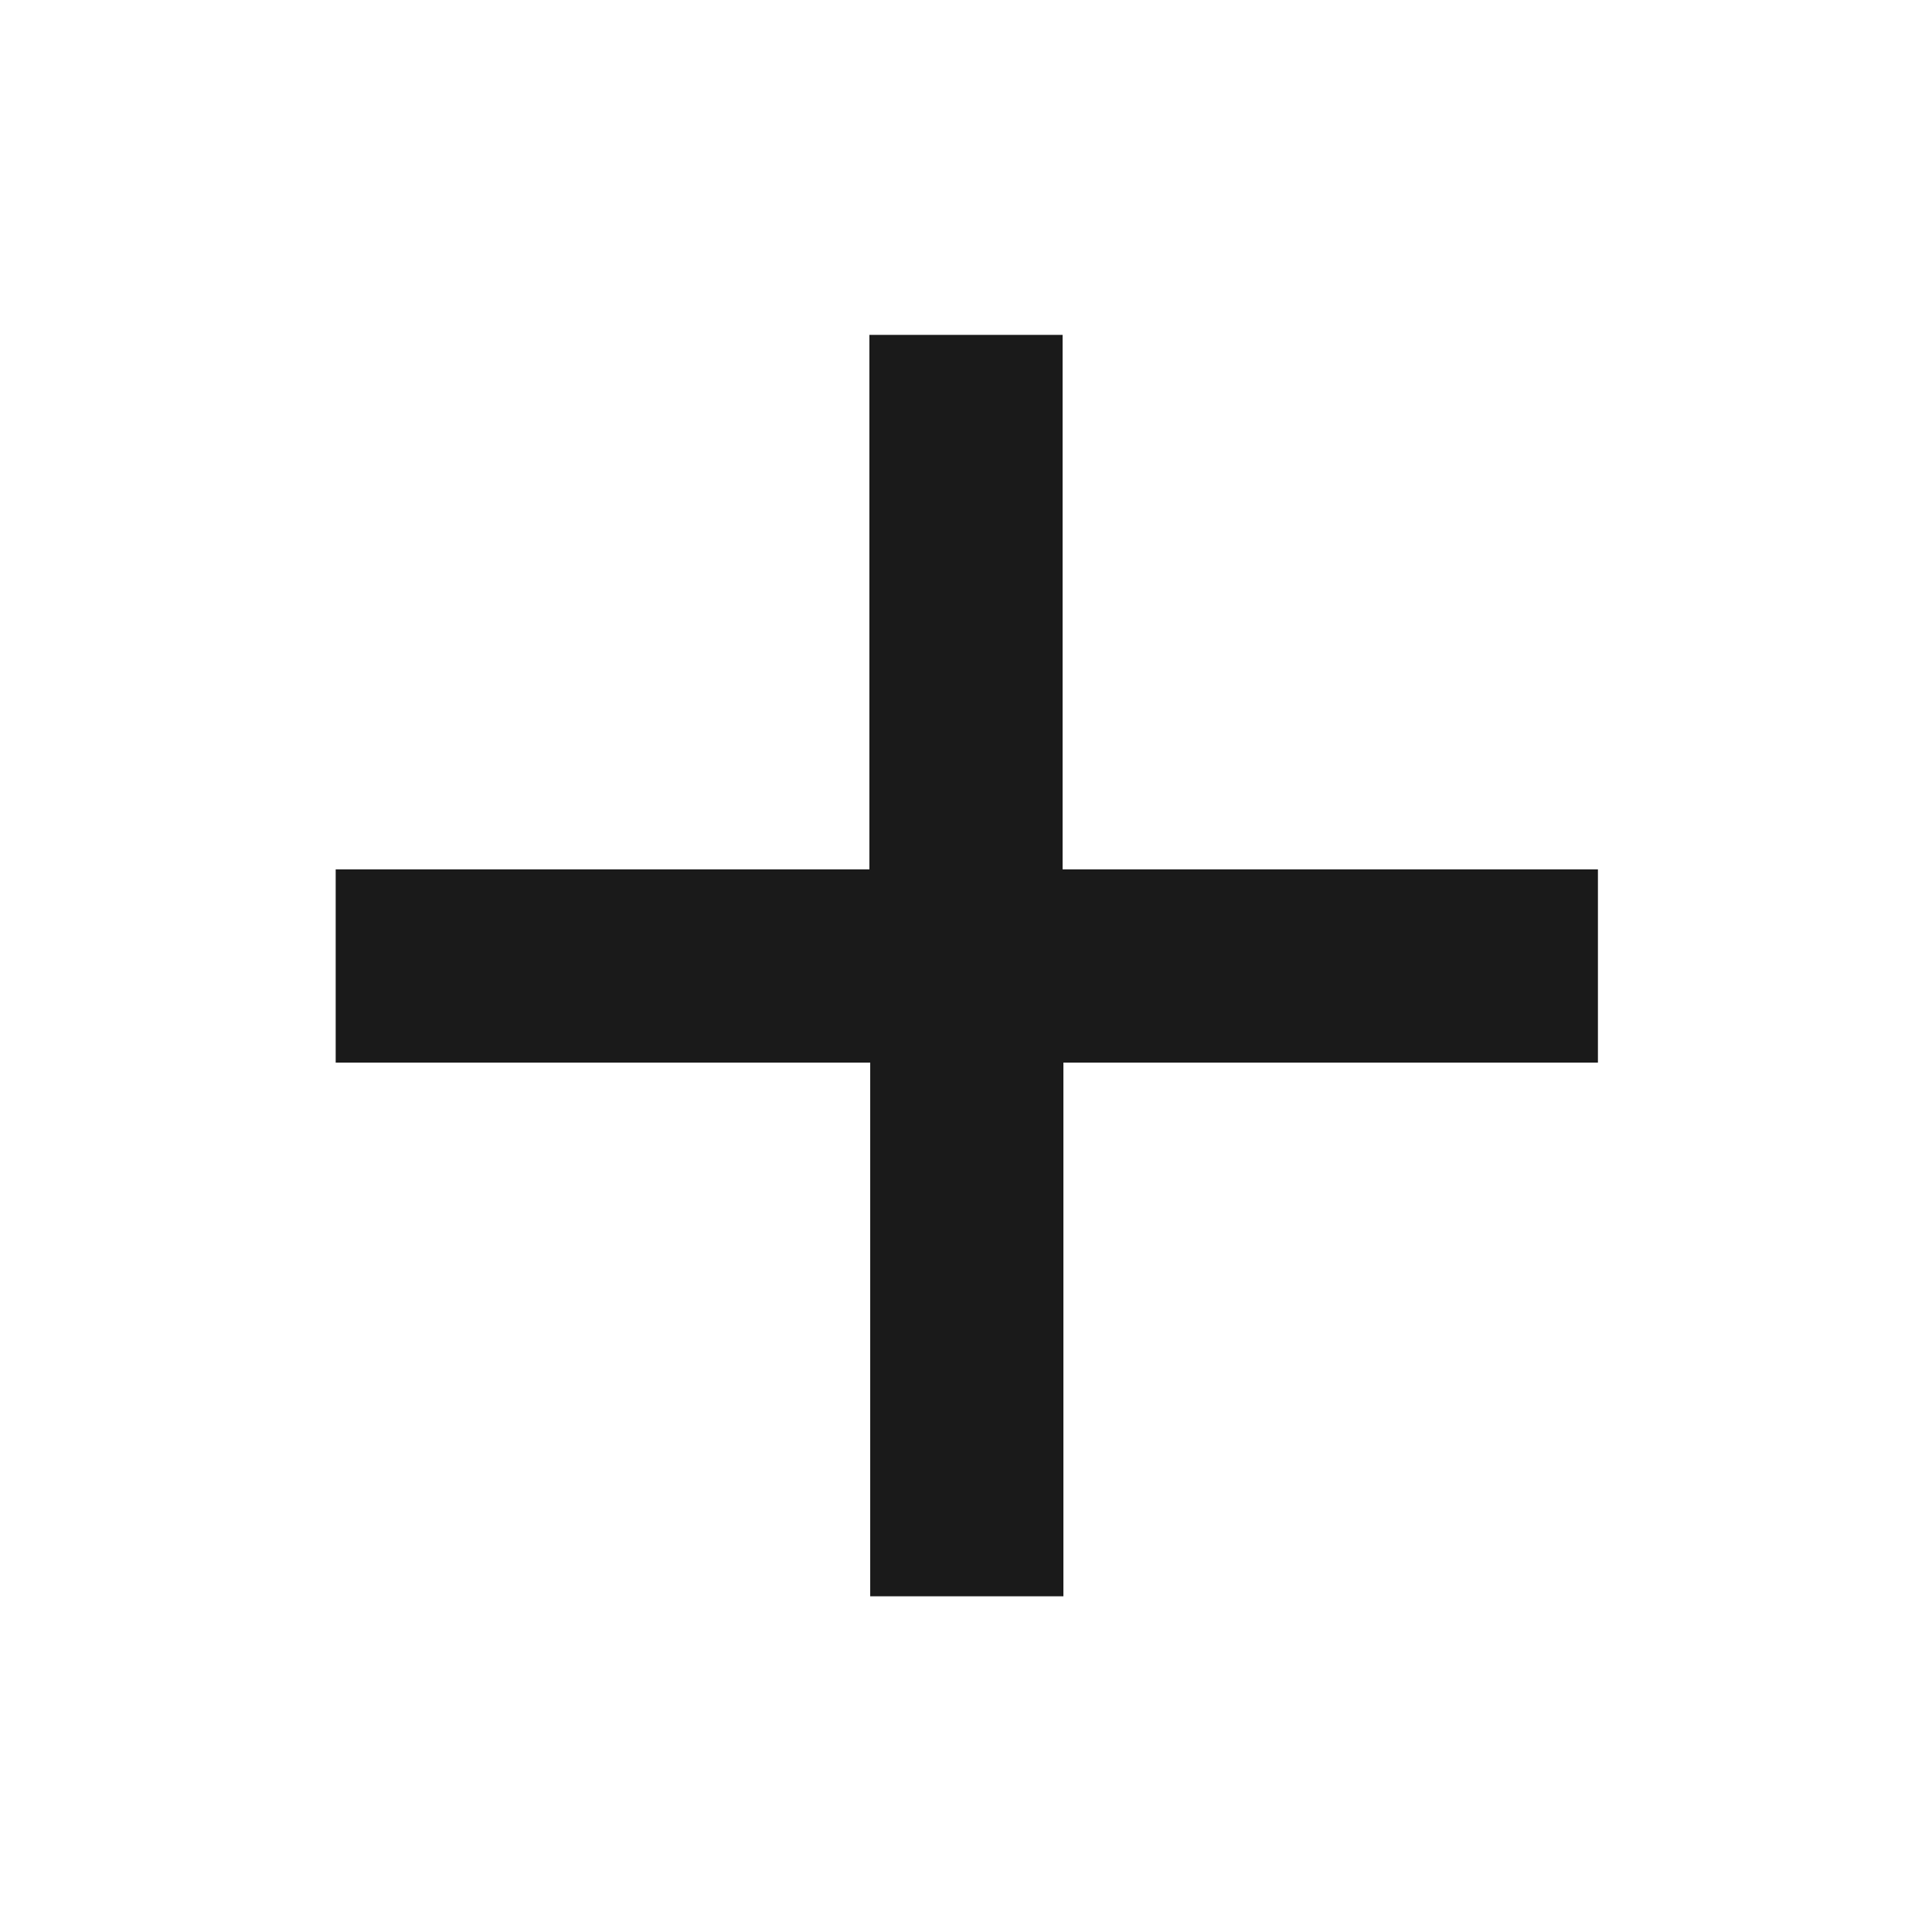 <svg xmlns="http://www.w3.org/2000/svg" width="24" height="24"><path fill="#1a1a1a" fill-rule="evenodd" d="M10.8 4.16v6.64H4.17v2.4h6.64v6.63h2.4V13.2h6.64V10.8H13.2V4.16h-2.4z" overflow="visible"/></svg>